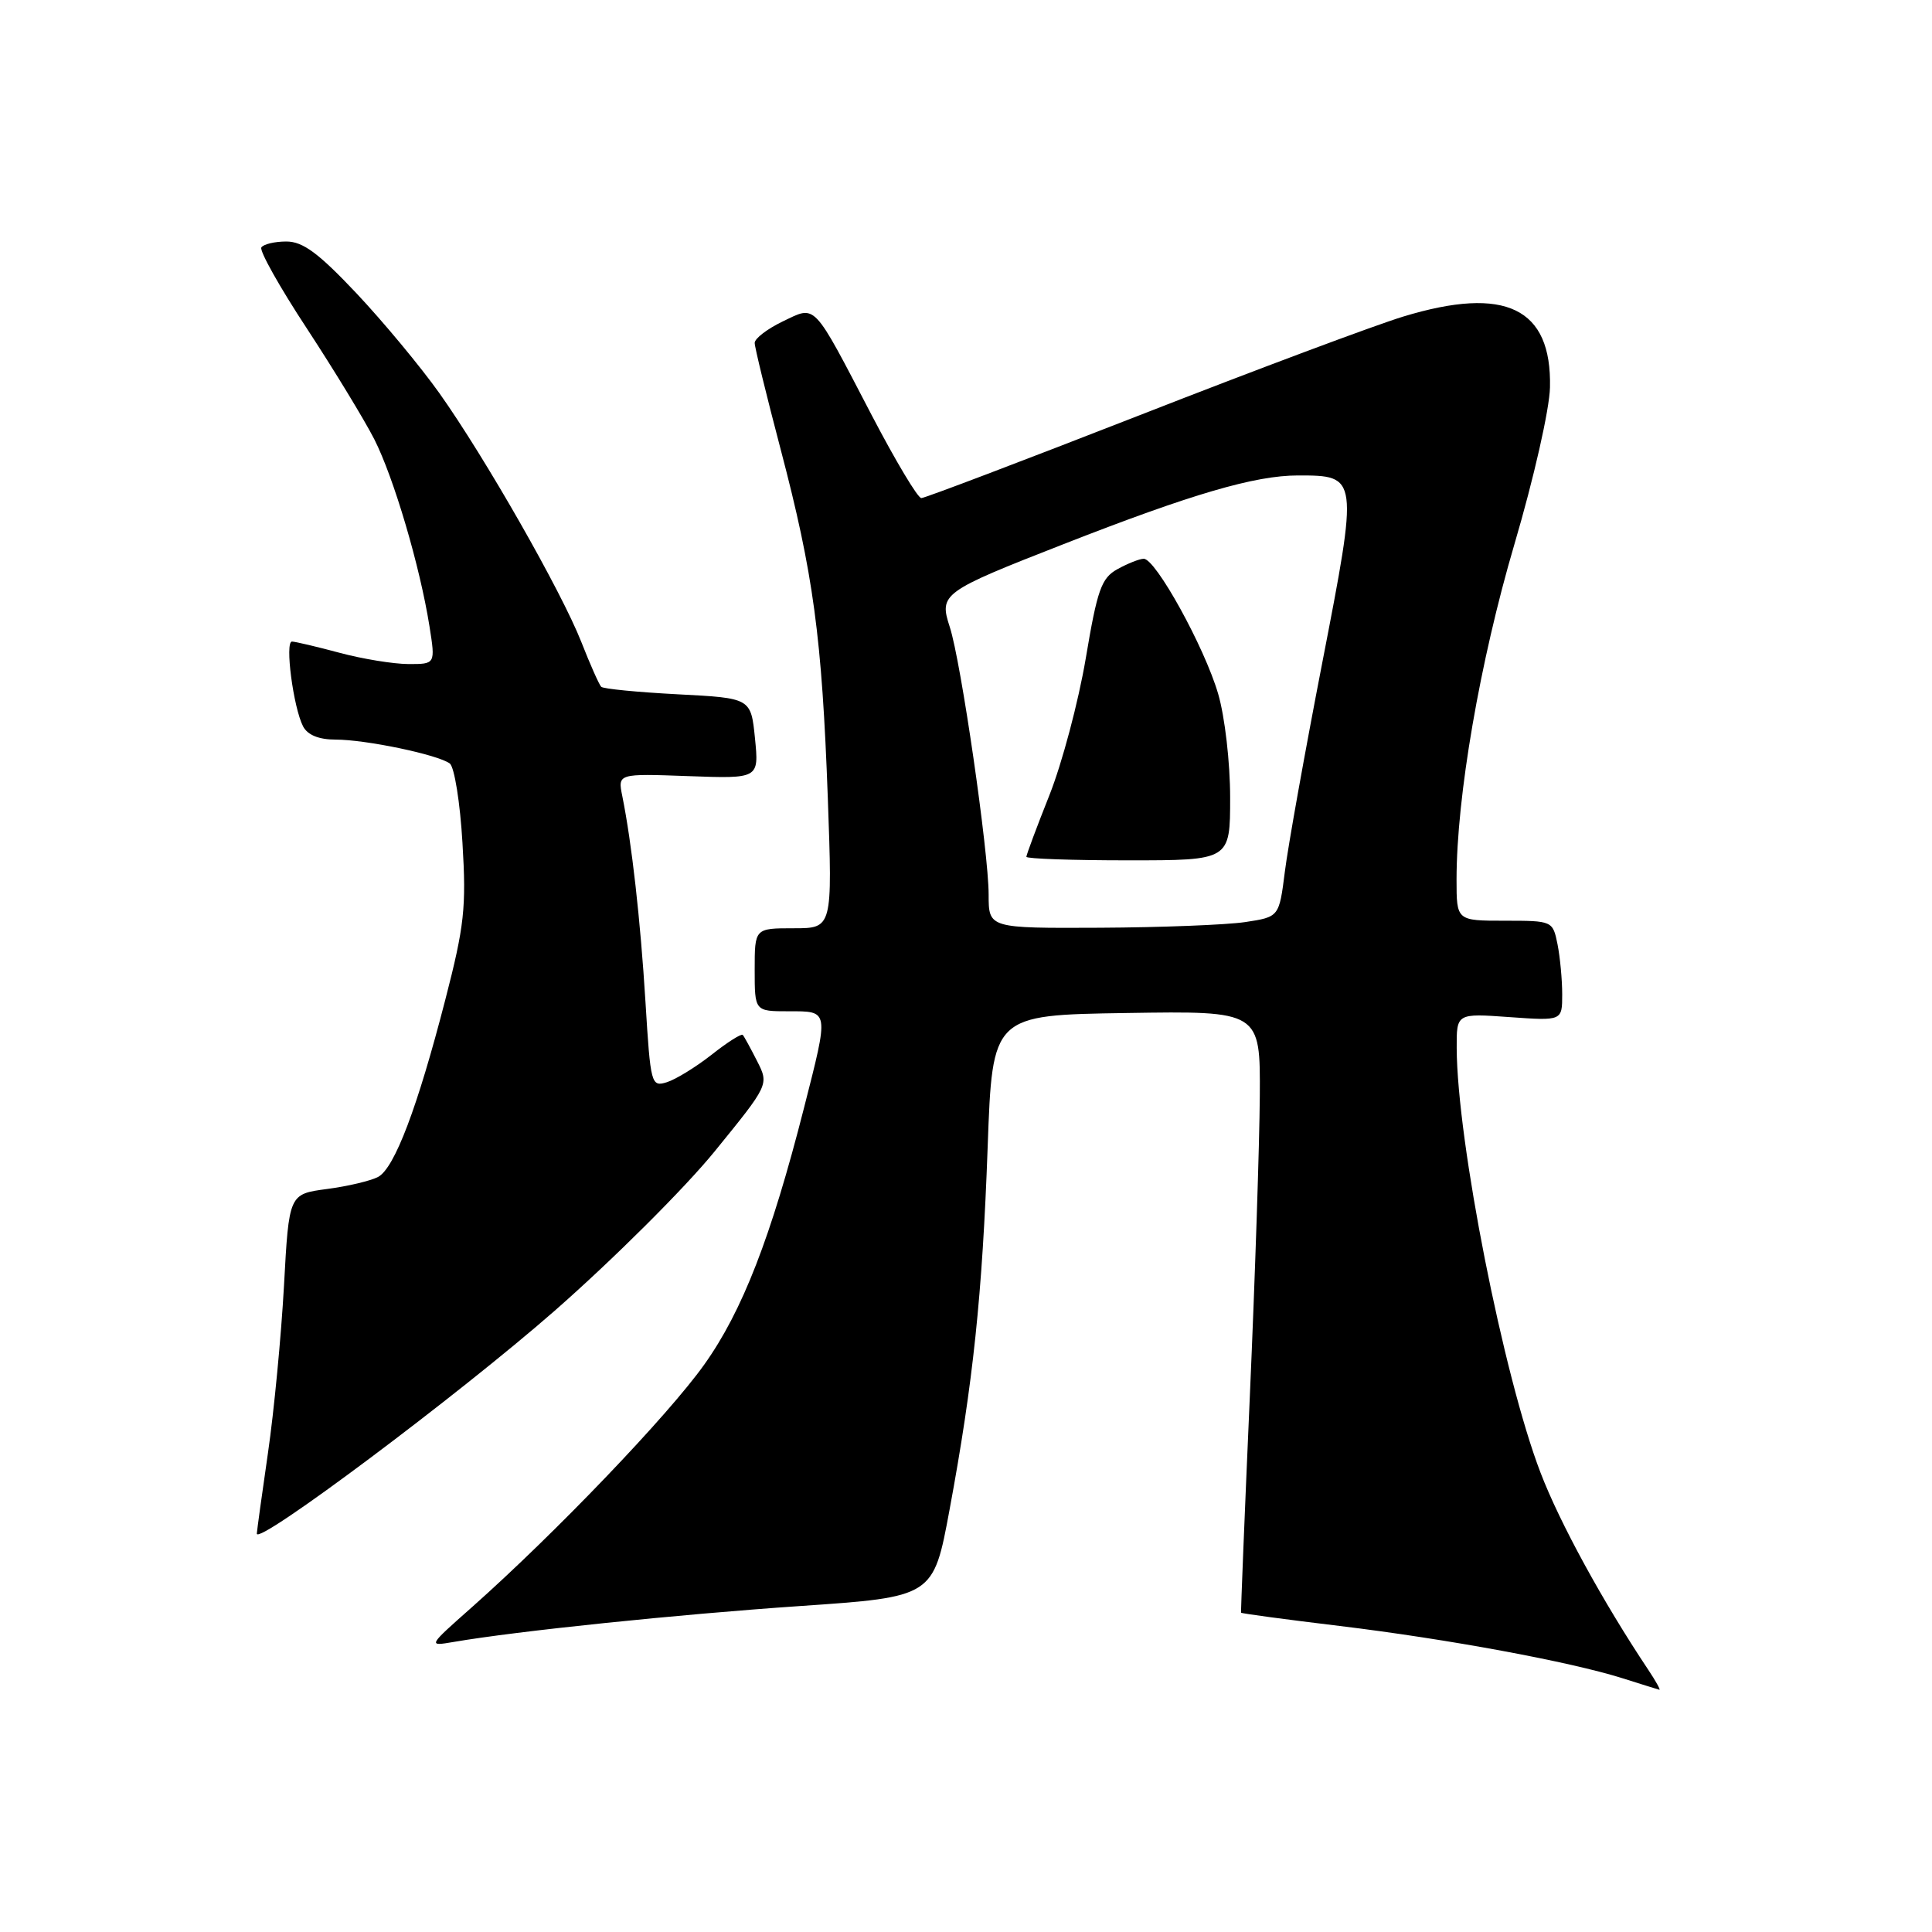<?xml version="1.0" encoding="UTF-8" standalone="no"?>
<!DOCTYPE svg PUBLIC "-//W3C//DTD SVG 1.1//EN" "http://www.w3.org/Graphics/SVG/1.1/DTD/svg11.dtd" >
<svg xmlns="http://www.w3.org/2000/svg" xmlns:xlink="http://www.w3.org/1999/xlink" version="1.1" viewBox="0 0 256 256">
 <g >
 <path fill="currentColor"
d=" M 218.40 221.25 C 212.37 212.21 206.68 201.80 204.13 195.14 C 199.22 182.37 193.07 151.21 193.02 138.88 C 193.00 134.27 193.00 134.27 200.00 134.77 C 207.00 135.27 207.00 135.27 207.00 131.76 C 207.00 129.83 206.72 126.84 206.38 125.12 C 205.75 122.02 205.71 122.00 199.38 122.00 C 193.00 122.00 193.00 122.00 193.00 116.55 C 193.00 105.59 196.09 87.67 200.66 72.14 C 203.24 63.39 205.32 54.22 205.38 51.33 C 205.62 40.80 199.49 37.83 185.96 41.94 C 182.21 43.08 166.49 48.96 151.03 55.01 C 135.56 61.05 122.54 66.00 122.08 66.00 C 121.61 66.00 118.68 61.09 115.55 55.10 C 107.58 39.81 108.19 40.46 103.70 42.60 C 101.67 43.58 100.00 44.85 100.00 45.44 C 100.00 46.02 101.55 52.35 103.43 59.50 C 107.78 76.04 108.91 84.39 109.69 105.75 C 110.31 123.00 110.31 123.00 105.16 123.00 C 100.00 123.00 100.00 123.00 100.00 128.50 C 100.00 134.00 100.00 134.00 104.50 134.00 C 109.90 134.00 109.86 133.75 106.53 146.82 C 102.17 163.93 98.37 173.73 93.32 180.81 C 88.54 187.54 73.58 203.15 62.59 212.91 C 56.67 218.15 56.67 218.15 60.09 217.57 C 68.51 216.12 89.78 213.92 105.99 212.81 C 123.68 211.60 123.68 211.60 125.82 200.05 C 128.95 183.17 130.16 171.65 130.87 152.00 C 131.50 134.50 131.50 134.50 149.25 134.23 C 167.00 133.95 167.00 133.95 166.93 145.23 C 166.89 151.43 166.30 169.32 165.61 185.00 C 164.92 200.68 164.40 213.59 164.45 213.69 C 164.51 213.80 170.39 214.59 177.53 215.45 C 191.81 217.18 208.03 220.18 215.00 222.38 C 217.47 223.16 219.66 223.85 219.87 223.90 C 220.07 223.96 219.41 222.76 218.40 221.25 Z  M 73.50 173.68 C 81.20 166.93 90.74 157.43 94.70 152.56 C 101.90 143.71 101.90 143.71 100.32 140.60 C 99.46 138.90 98.60 137.33 98.42 137.13 C 98.24 136.93 96.38 138.10 94.30 139.75 C 92.21 141.39 89.54 143.03 88.36 143.40 C 86.29 144.04 86.20 143.71 85.53 132.78 C 84.86 121.86 83.71 111.70 82.46 105.50 C 81.85 102.50 81.85 102.50 91.21 102.84 C 100.57 103.18 100.57 103.18 100.04 97.84 C 99.50 92.50 99.50 92.50 89.83 92.00 C 84.51 91.72 79.93 91.28 79.66 91.00 C 79.39 90.72 78.20 88.06 77.03 85.07 C 74.38 78.34 64.29 60.65 58.23 52.11 C 55.73 48.59 50.78 42.63 47.23 38.86 C 42.20 33.53 40.13 32.00 37.94 32.00 C 36.39 32.00 34.90 32.36 34.63 32.79 C 34.36 33.23 37.07 38.07 40.67 43.54 C 44.26 49.02 48.27 55.61 49.59 58.19 C 52.18 63.29 55.65 75.05 56.91 83.00 C 57.70 88.00 57.70 88.00 54.10 87.99 C 52.12 87.98 48.02 87.31 45.00 86.50 C 41.98 85.69 39.13 85.02 38.69 85.01 C 37.72 85.00 38.87 93.75 40.16 96.25 C 40.76 97.39 42.24 98.00 44.46 98.00 C 48.48 98.00 58.04 100.00 59.60 101.17 C 60.21 101.63 60.97 106.36 61.28 111.70 C 61.80 120.26 61.53 122.69 59.01 132.45 C 55.31 146.79 52.28 154.78 50.10 155.95 C 49.14 156.46 46.08 157.19 43.32 157.55 C 38.29 158.22 38.29 158.22 37.63 170.36 C 37.26 177.04 36.31 187.00 35.51 192.50 C 34.71 198.00 34.05 202.82 34.03 203.21 C 33.96 204.90 60.73 184.86 73.50 173.68 Z  M 131.00 118.55 C 131.00 112.91 127.33 87.60 125.85 83.08 C 124.42 78.69 124.79 78.41 140.93 72.10 C 157.88 65.46 166.29 63.00 171.98 63.00 C 180.01 63.00 180.01 63.04 175.20 87.85 C 172.89 99.76 170.66 112.20 170.25 115.50 C 169.49 121.50 169.49 121.50 164.99 122.18 C 162.52 122.55 153.86 122.89 145.75 122.93 C 131.00 123.00 131.00 123.00 131.00 118.55 Z  M 163.00 105.68 C 163.00 101.04 162.30 94.96 161.41 91.93 C 159.61 85.76 153.11 73.98 151.54 74.04 C 150.97 74.05 149.40 74.68 148.06 75.42 C 145.94 76.60 145.40 78.11 143.87 87.23 C 142.90 92.98 140.73 101.14 139.05 105.37 C 137.37 109.59 136.00 113.27 136.00 113.53 C 136.00 113.79 142.07 114.00 149.50 114.00 C 163.00 114.00 163.00 114.00 163.00 105.68 Z "/>
</g>
</svg>